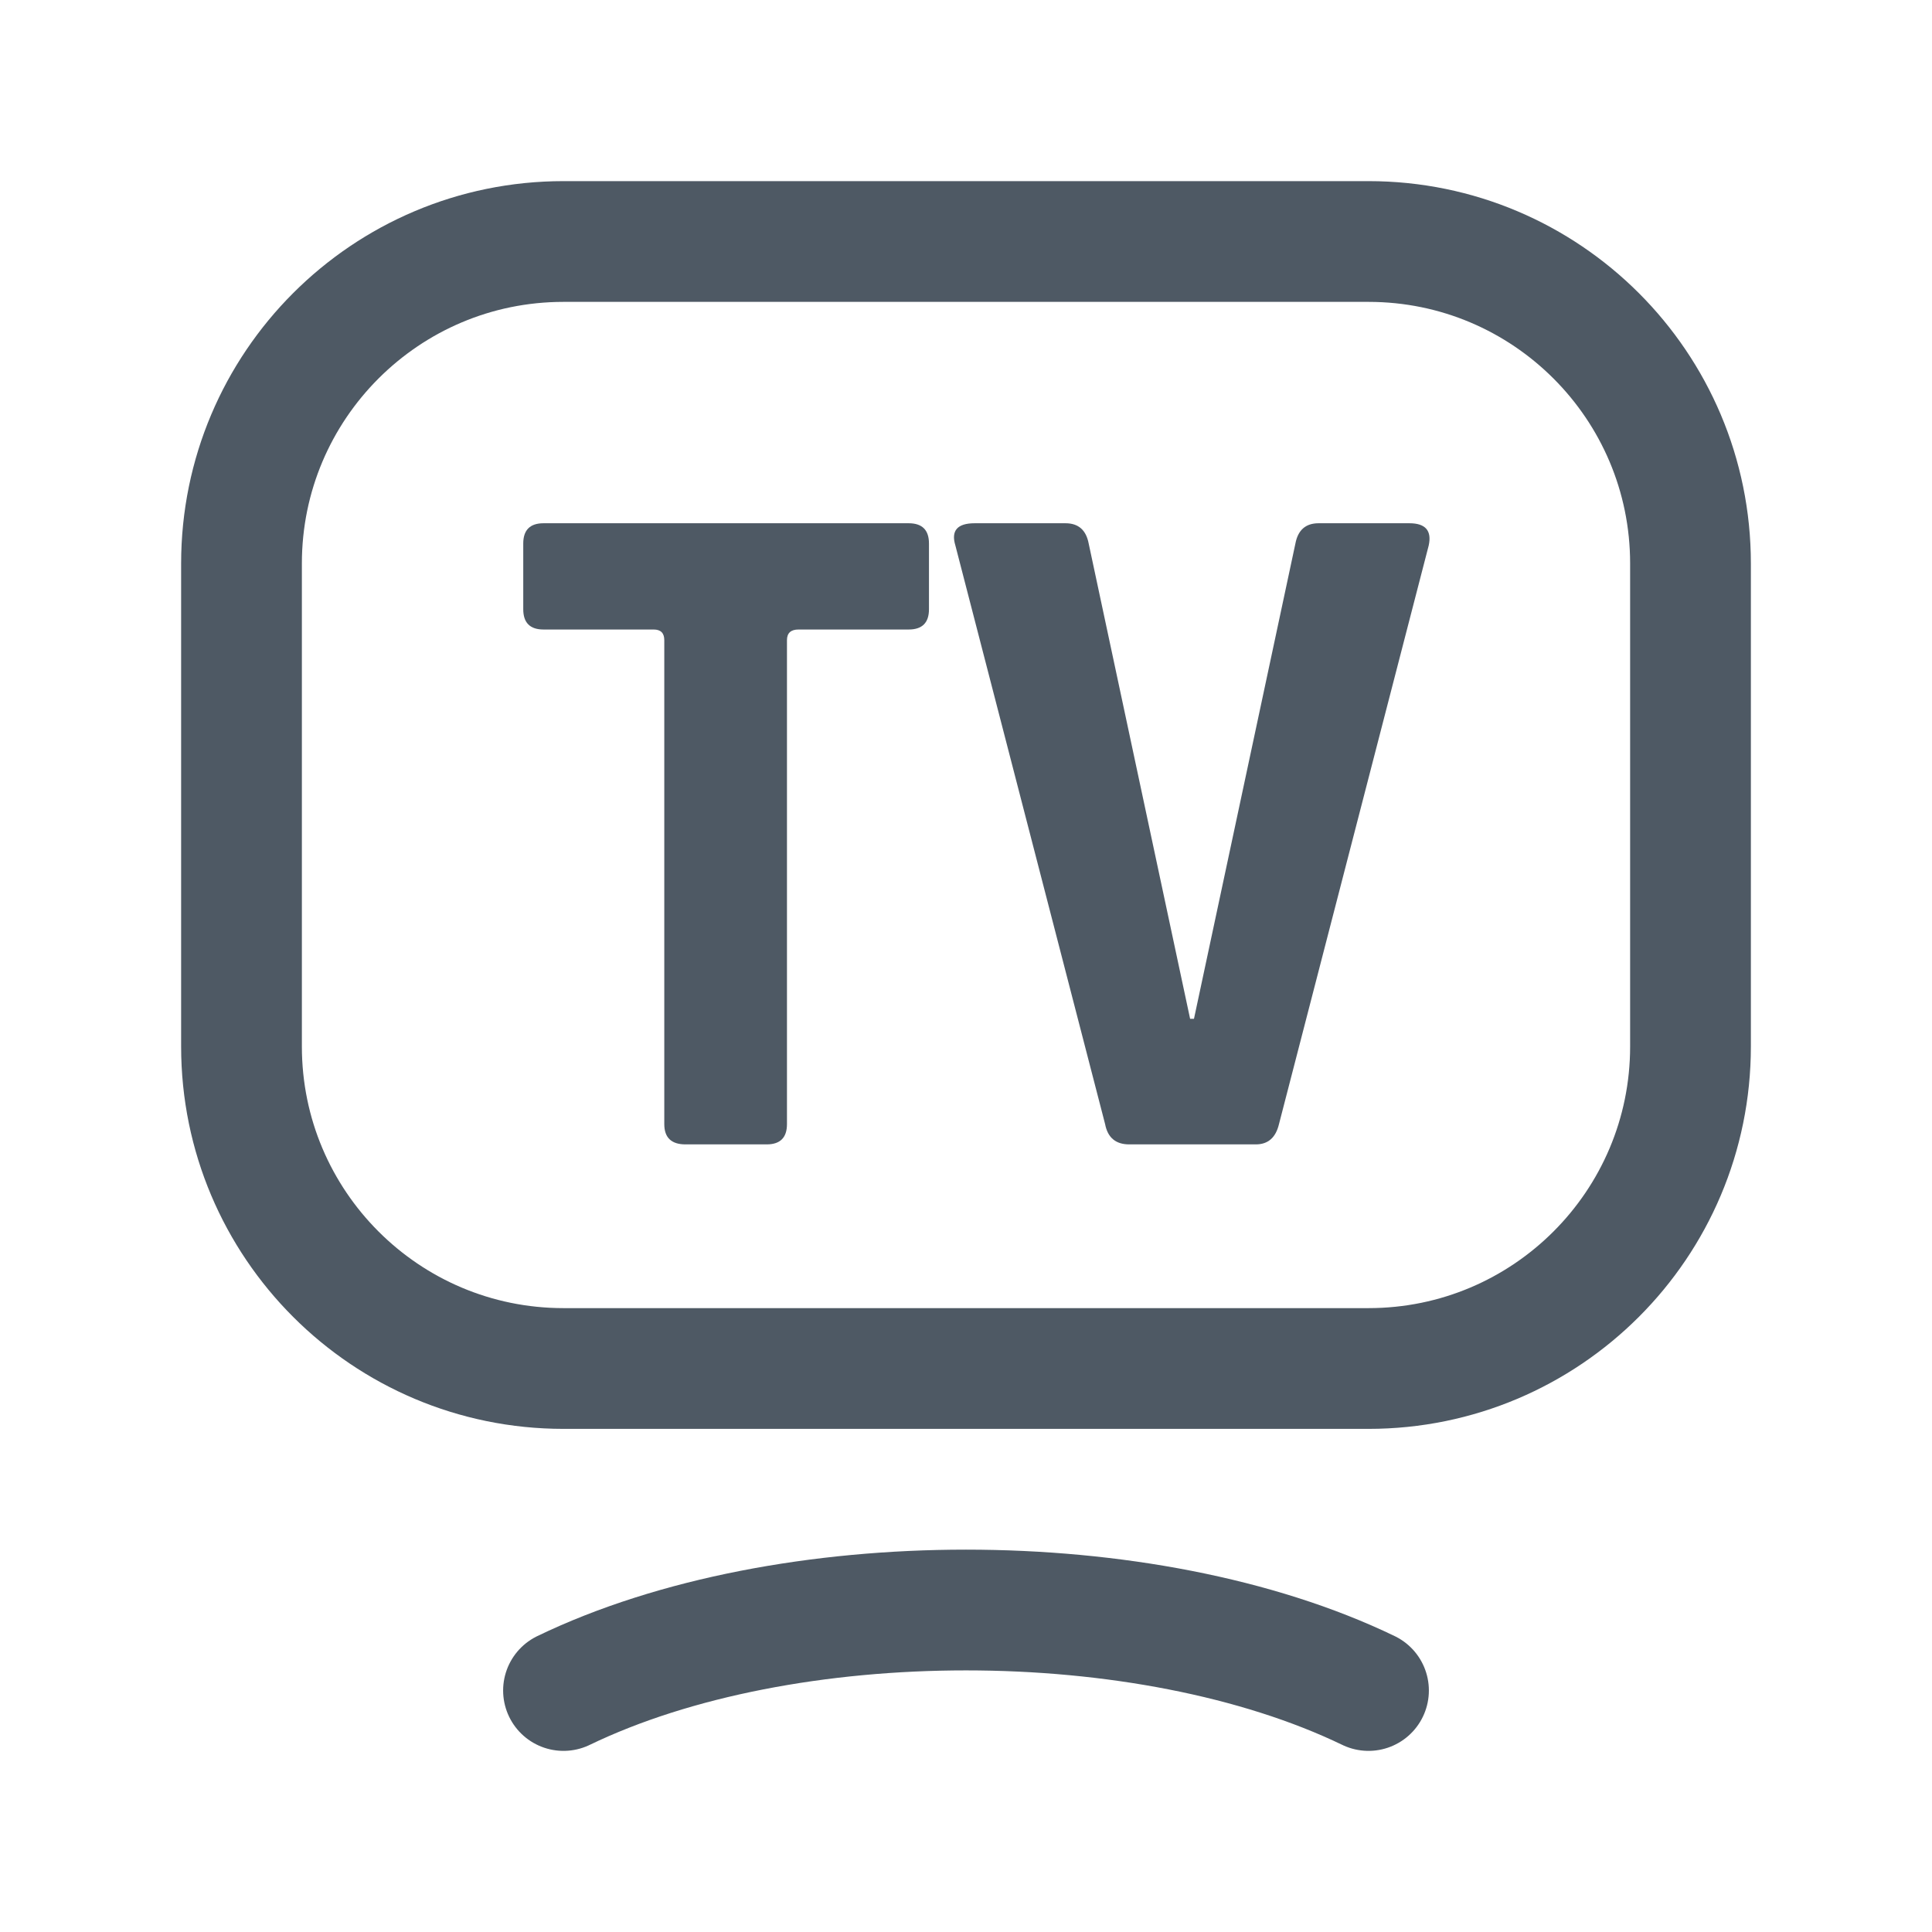 <svg width="24" height="24" viewBox="0 0 24 24" fill="none" xmlns="http://www.w3.org/2000/svg">
<path d="M7 21C9.761 19.667 14.238 19.667 17 21" stroke="#4E5964" stroke-width="1.5" stroke-linecap="round" stroke-linejoin="round"/>
<path d="M17 3H7C4.791 3 3 4.791 3 7V13C3 15.209 4.791 17 7 17H17C19.209 17 21 15.209 21 13V7C21 4.791 19.209 3 17 3Z" stroke="#4E5964" stroke-width="1.5" stroke-linecap="round"/>
<path d="M9.524 14.216H8.516C8.34 14.216 8.252 14.132 8.252 13.964V7.952C8.252 7.864 8.208 7.82 8.12 7.82H6.752C6.584 7.82 6.5 7.736 6.5 7.568V6.752C6.5 6.584 6.584 6.5 6.752 6.5H11.288C11.456 6.5 11.54 6.584 11.54 6.752V7.568C11.54 7.736 11.456 7.82 11.288 7.82H9.92C9.824 7.82 9.776 7.864 9.776 7.952V13.964C9.776 14.132 9.692 14.216 9.524 14.216Z" fill="#4E5964"/>
<path d="M15.6 14.216H14.028C13.86 14.216 13.76 14.132 13.728 13.964L11.868 6.776C11.812 6.592 11.892 6.5 12.108 6.5H13.236C13.396 6.5 13.492 6.584 13.524 6.752L14.784 12.656H14.832L16.092 6.752C16.124 6.584 16.22 6.5 16.38 6.5H17.508C17.708 6.5 17.788 6.592 17.748 6.776L15.888 13.964C15.848 14.132 15.752 14.216 15.6 14.216Z" fill="#4E5964"/>
</svg>
